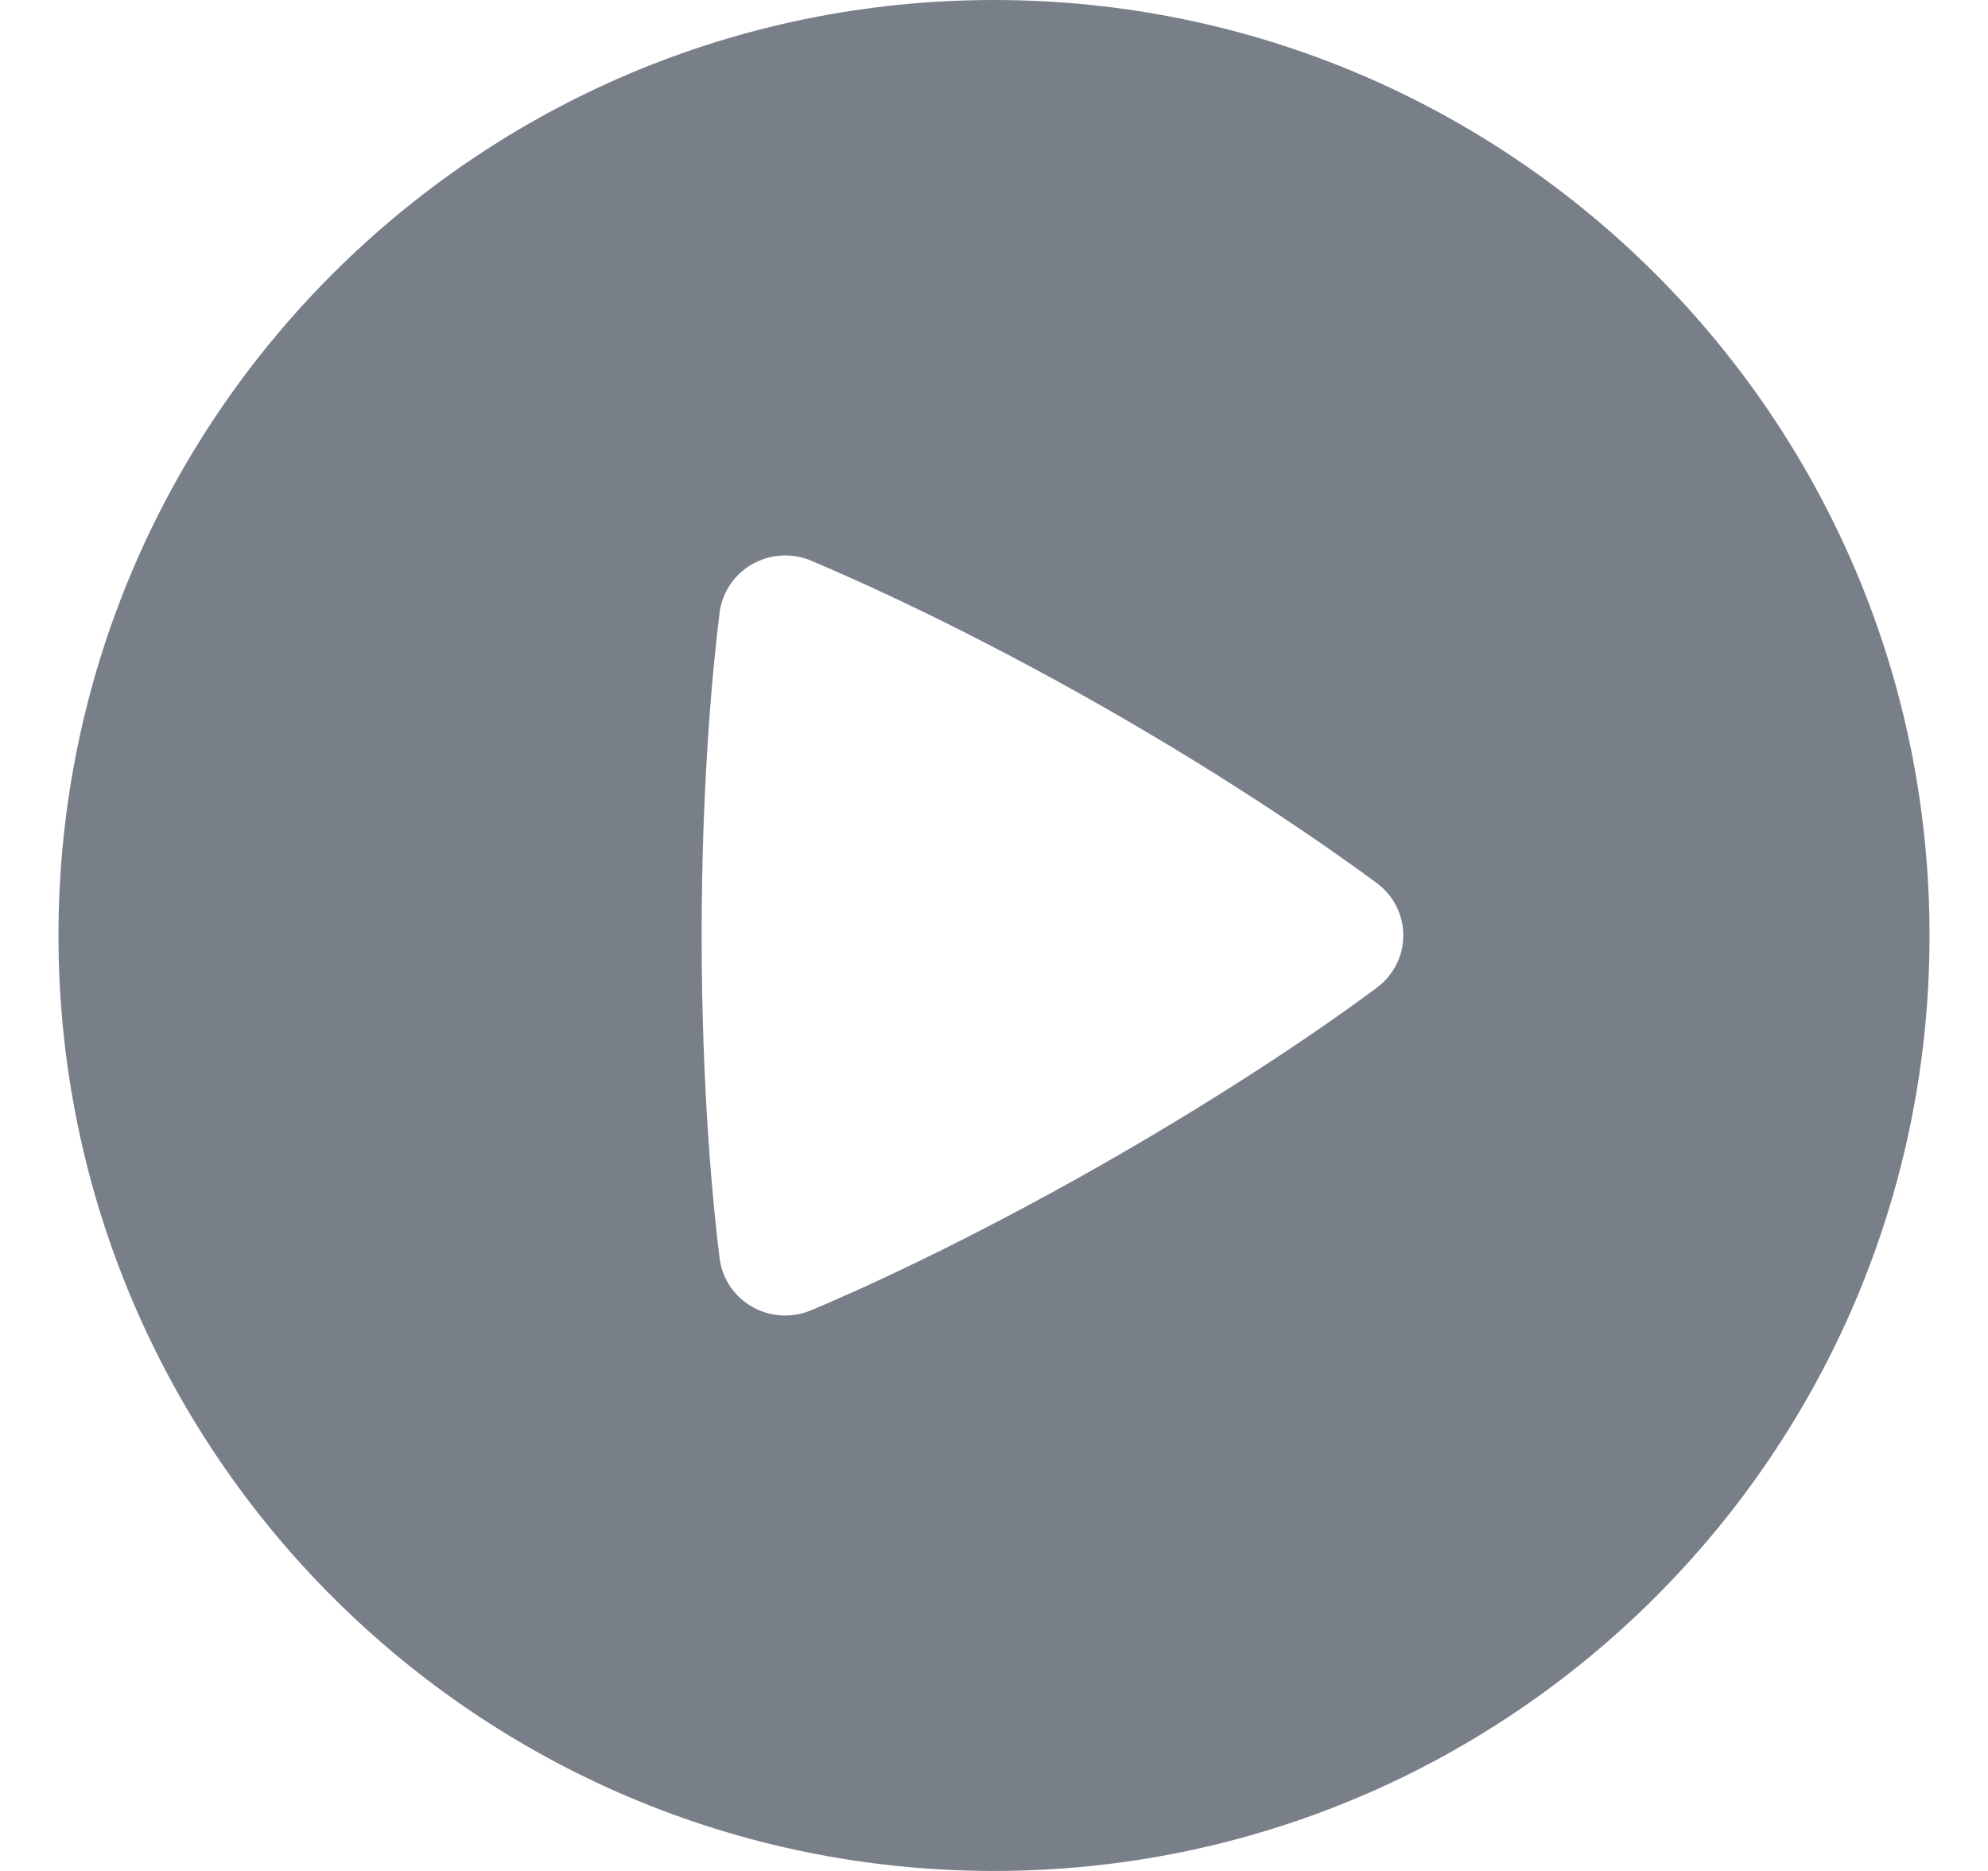 <svg width="17" height="16" viewBox="0 0 17 16" fill="none" xmlns="http://www.w3.org/2000/svg">
<path fill-rule="evenodd" clip-rule="evenodd" d="M8.5 16C12.918 16 16.5 12.418 16.5 8C16.5 3.582 12.918 0 8.5 0C4.082 0 0.5 3.582 0.5 8C0.5 12.418 4.082 16 8.5 16ZM6.242 5.002C6.194 5.074 6.163 5.157 6.153 5.244C6.099 5.679 6 6.666 6 8C6 9.333 6.099 10.321 6.153 10.756C6.198 11.128 6.589 11.352 6.939 11.204C7.344 11.034 8.251 10.627 9.431 9.955C10.61 9.282 11.42 8.71 11.772 8.448C12.076 8.222 12.076 7.776 11.772 7.551C11.416 7.288 10.596 6.708 9.431 6.043C8.267 5.38 7.349 4.969 6.939 4.796C6.858 4.761 6.77 4.746 6.682 4.751C6.594 4.756 6.509 4.781 6.432 4.825C6.356 4.868 6.291 4.929 6.242 5.002Z" fill="#797F89"/>
</svg>
